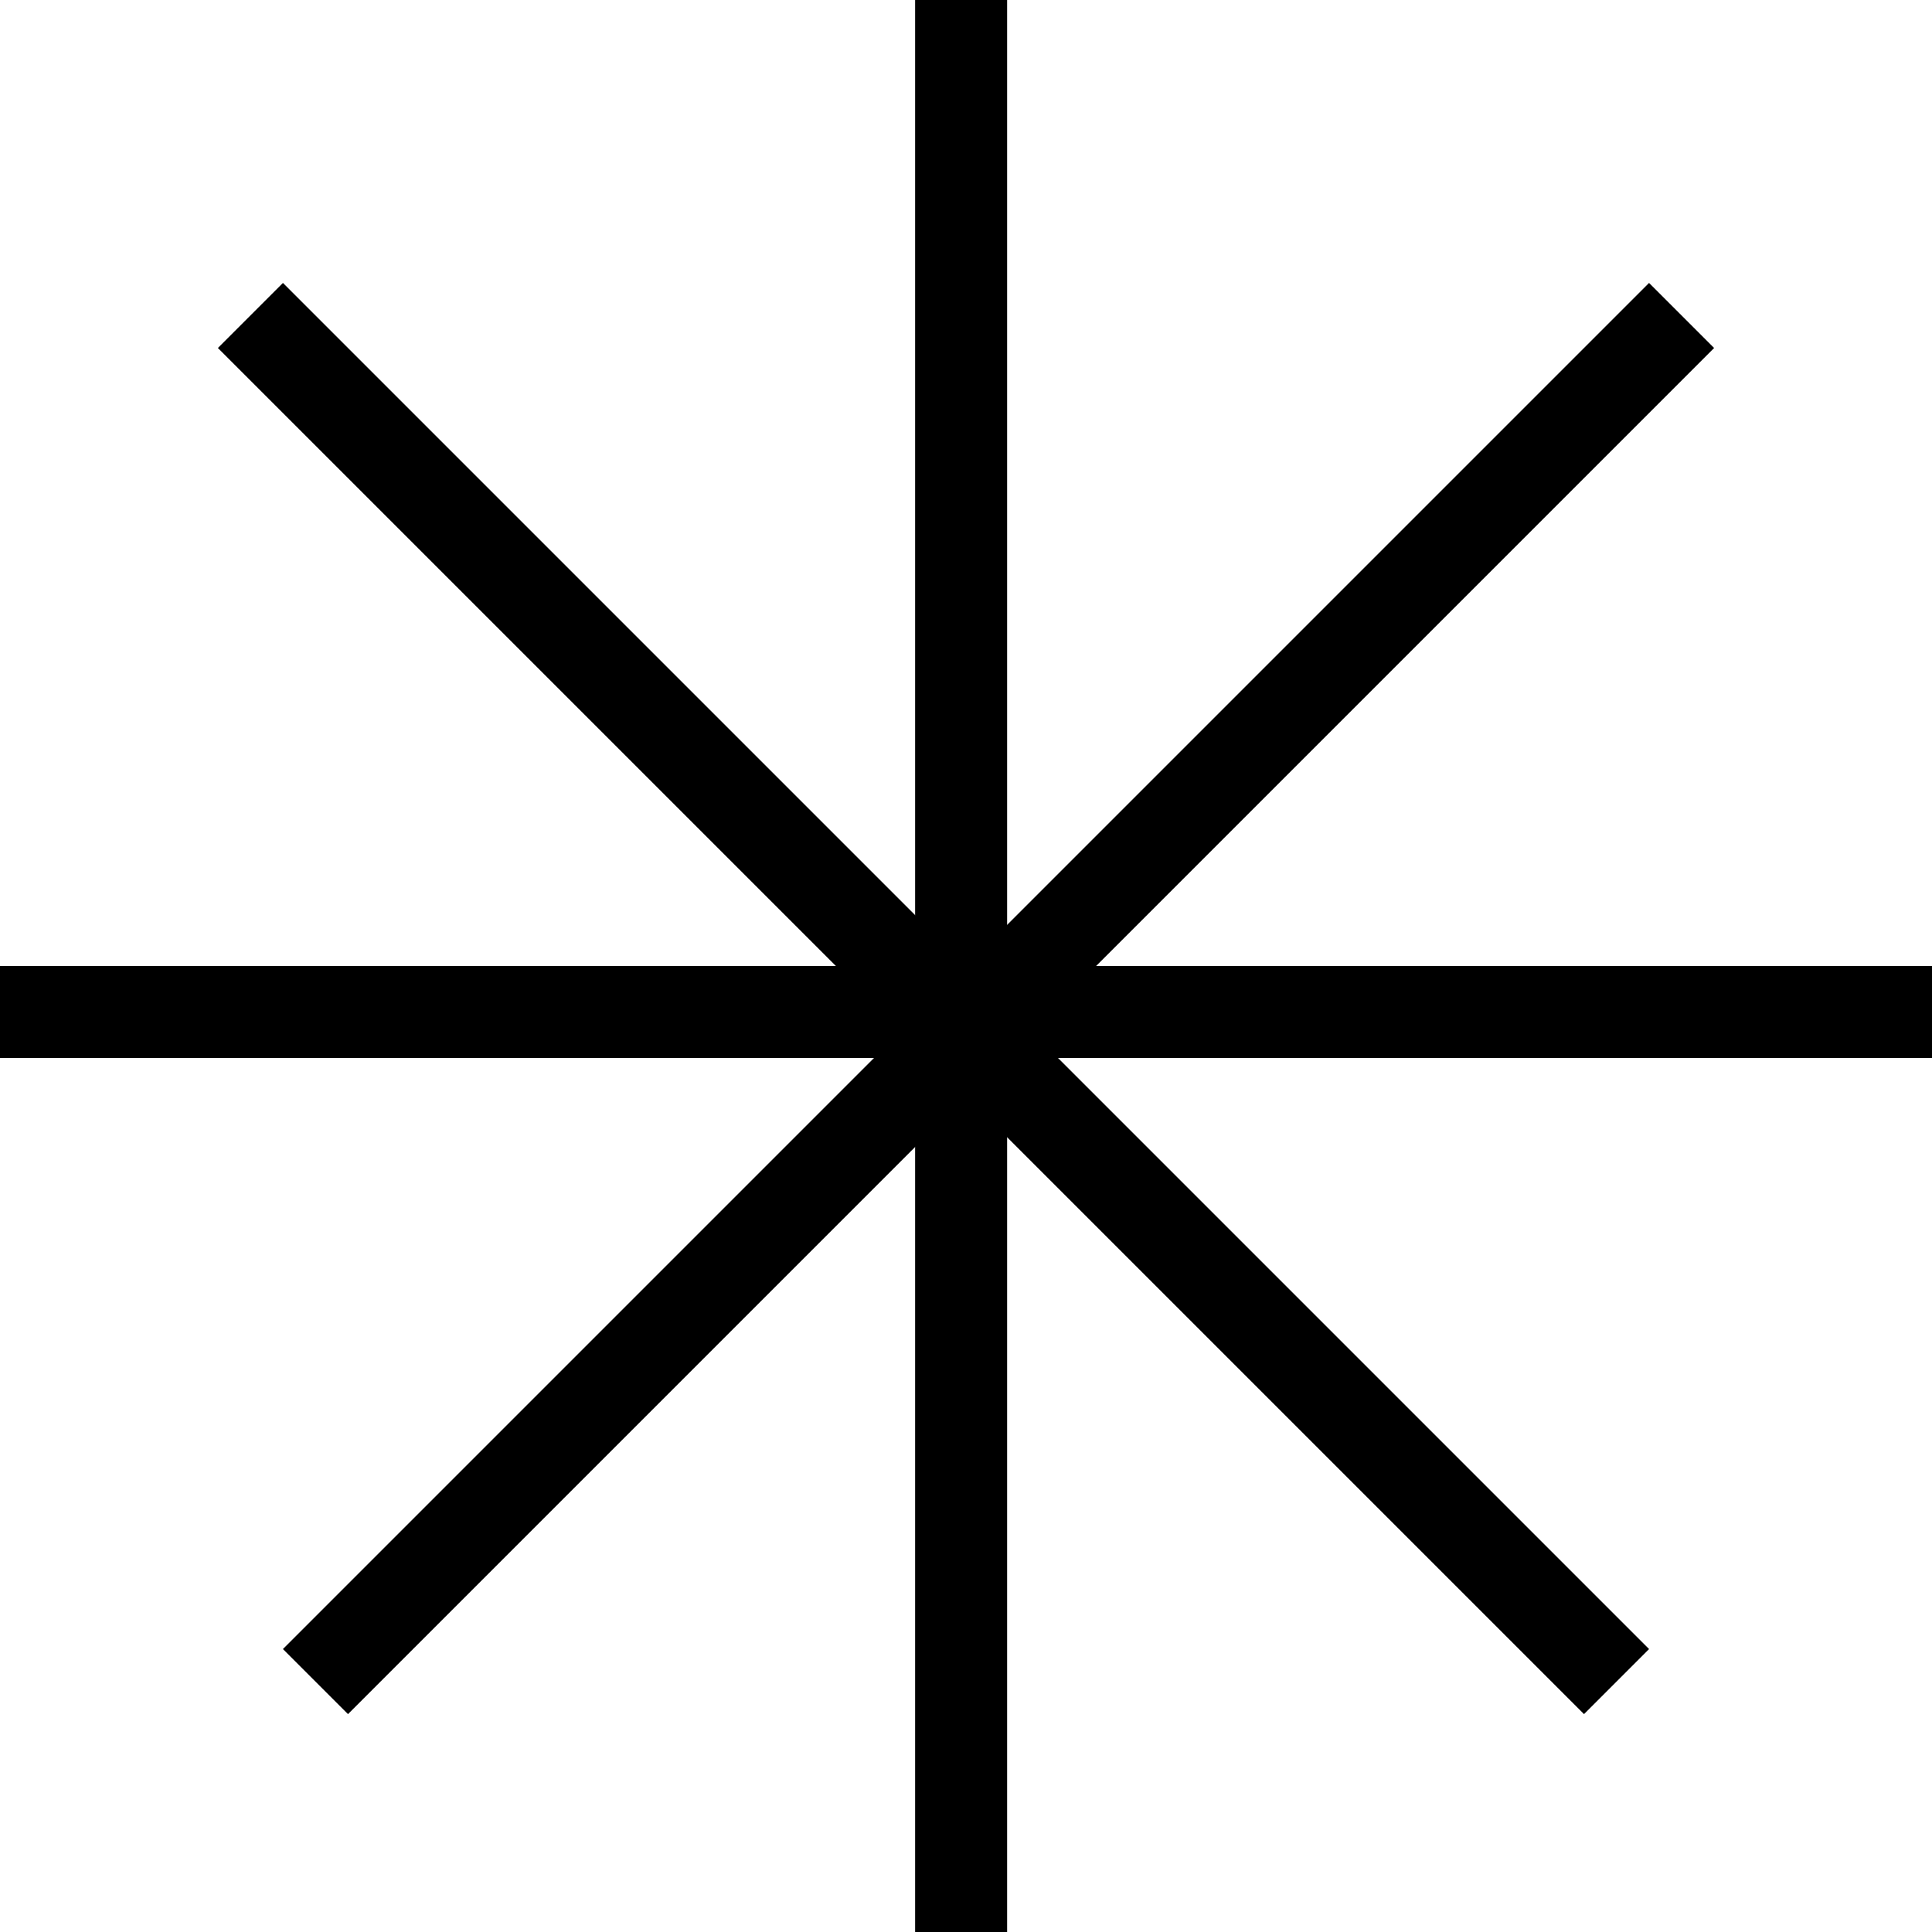 <svg width="21" height="21" viewBox="0 0 21 21" fill="none" xmlns="http://www.w3.org/2000/svg">
<line x1="10.447" x2="10.447" y2="21" stroke="black"/>
<line x1="21" y1="11" x2="-4.37114e-08" y2="11" stroke="black"/>
<line x1="18.278" y1="3.429" x2="3.429" y2="18.278" stroke="black"/>
<line x1="17.571" y1="18.278" x2="2.722" y2="3.429" stroke="black"/>
</svg>
